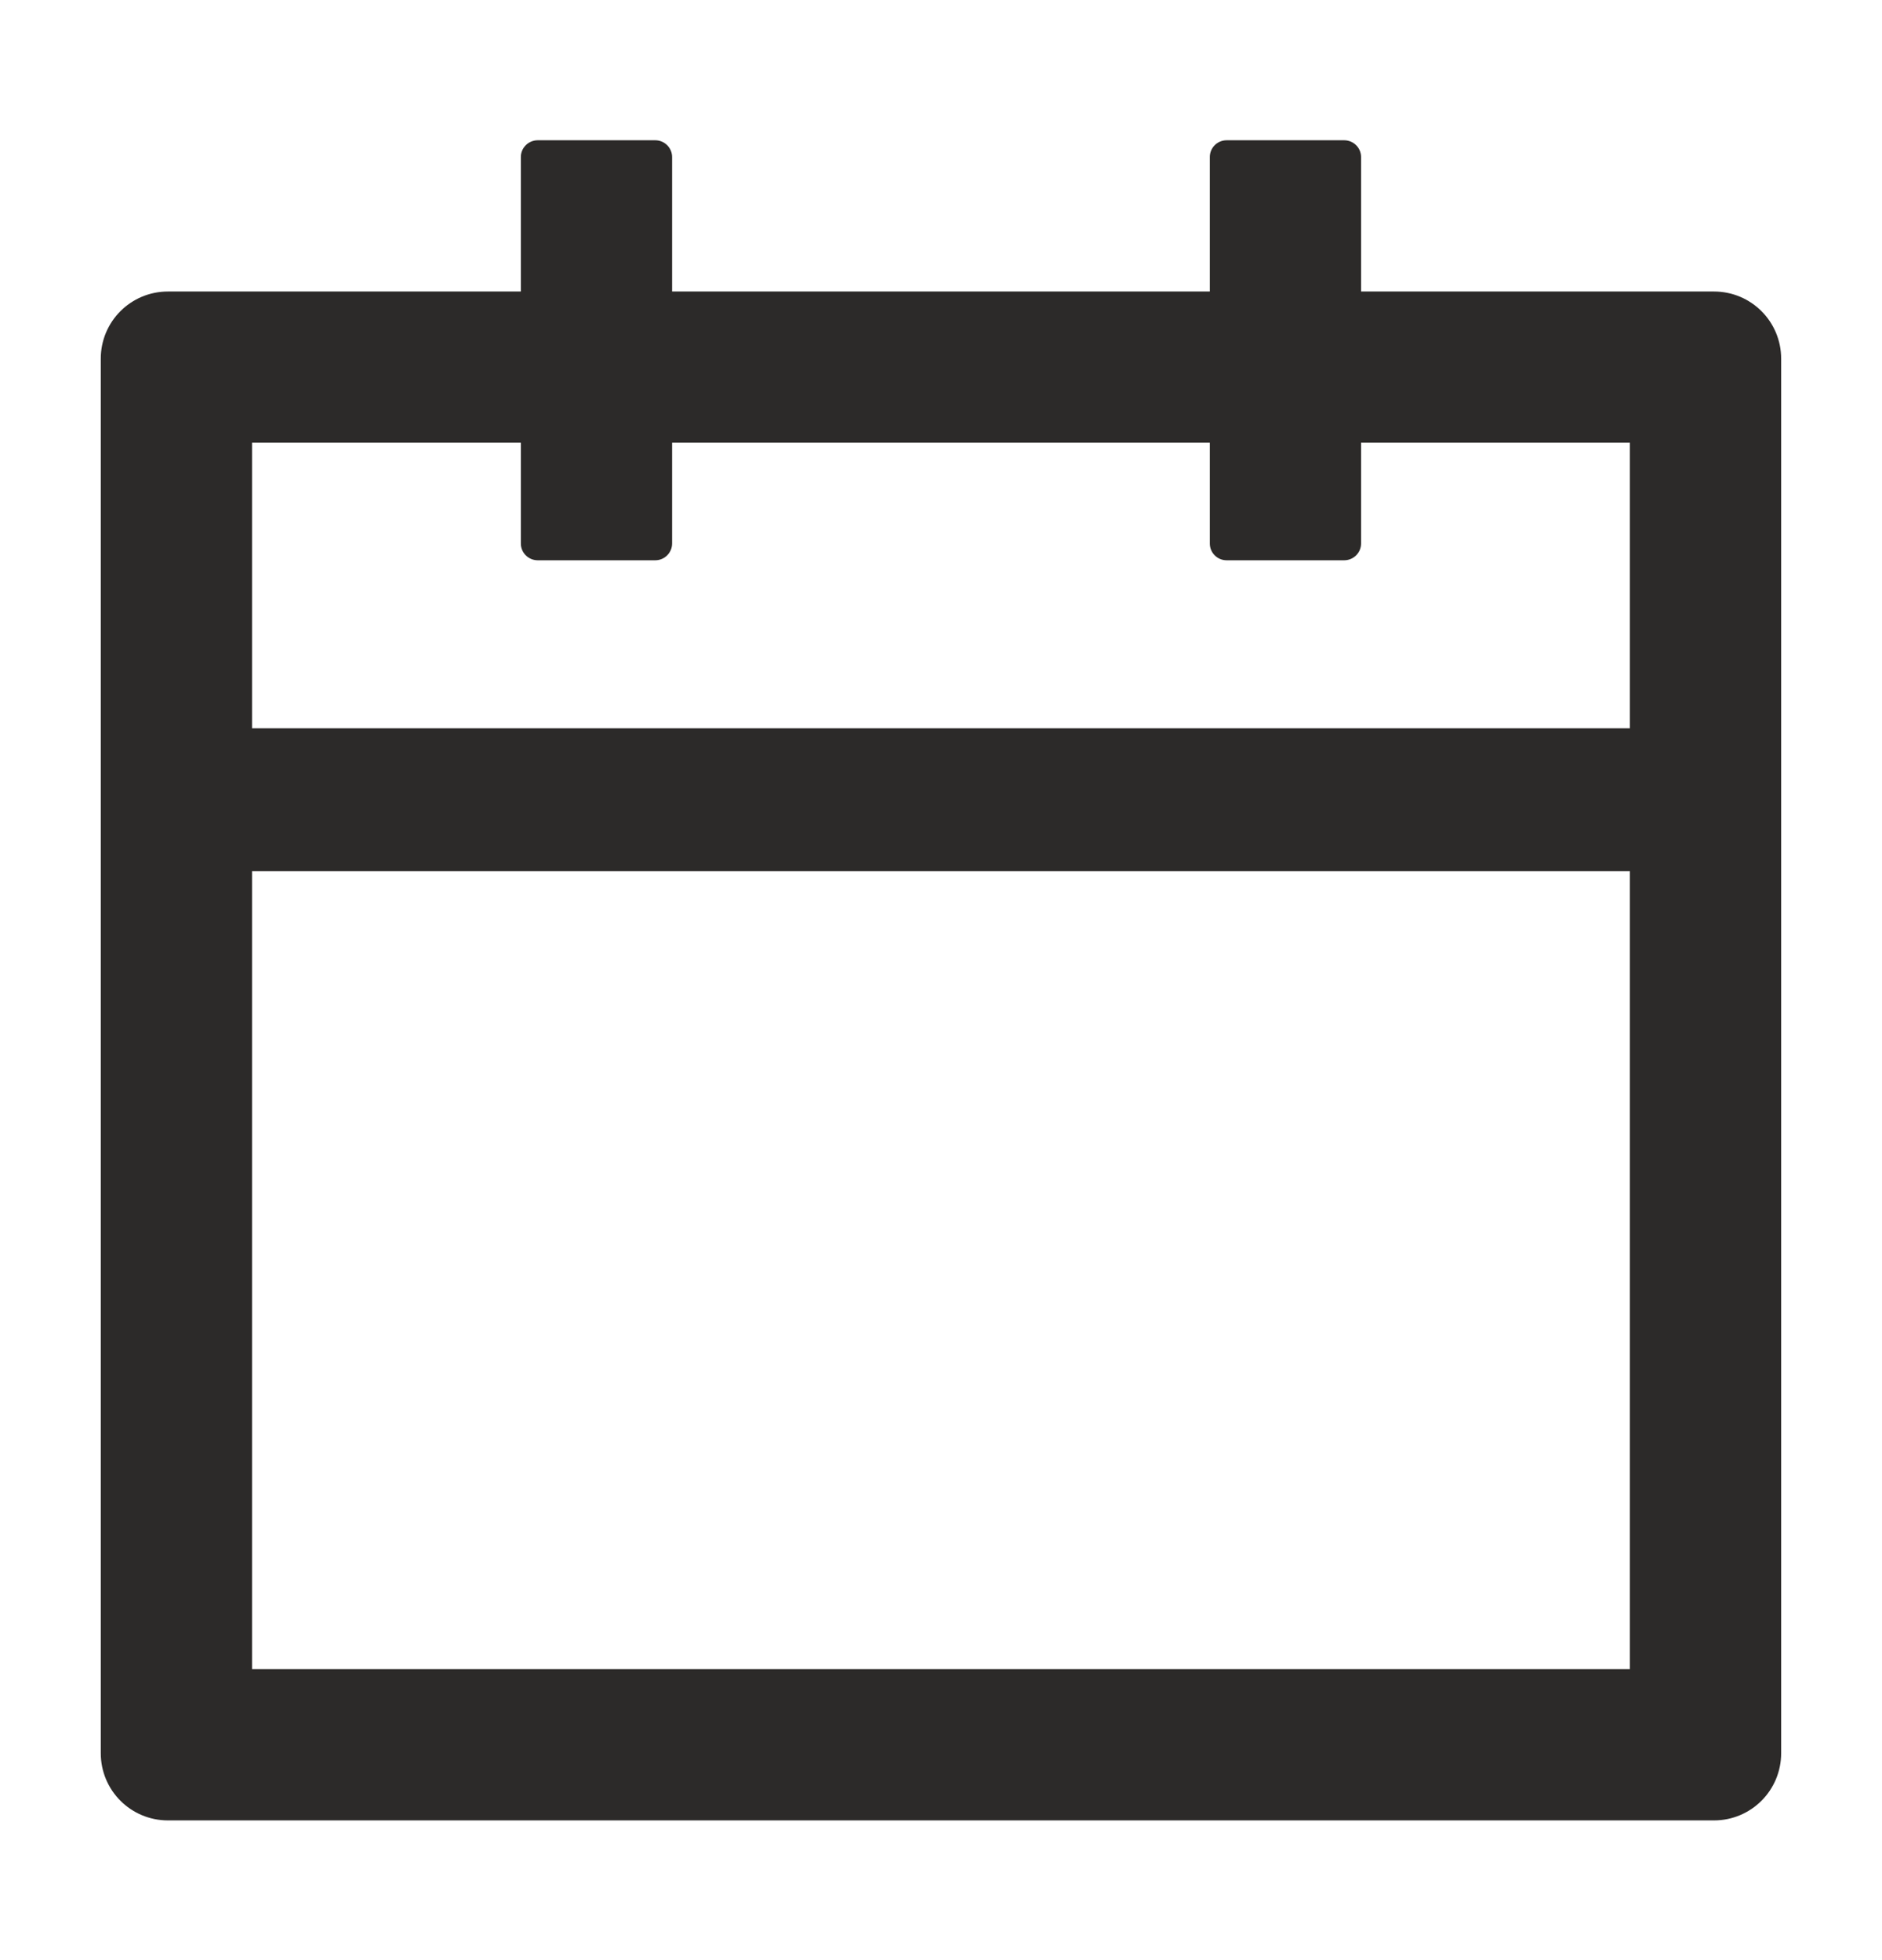 <svg width="24" height="25" viewBox="0 0 24 25" fill="none" xmlns="http://www.w3.org/2000/svg">
<g id="filter">
<path id="Vector" d="M21.857 3.718H17.357V2.003C17.357 1.885 17.26 1.789 17.142 1.789H15.642C15.524 1.789 15.428 1.885 15.428 2.003V3.718H8.571V2.003C8.571 1.885 8.474 1.789 8.357 1.789H6.857C6.739 1.789 6.642 1.885 6.642 2.003V3.718H2.142C1.668 3.718 1.285 4.101 1.285 4.575V22.36C1.285 22.835 1.668 23.218 2.142 23.218H21.857C22.331 23.218 22.714 22.835 22.714 22.36V4.575C22.714 4.101 22.331 3.718 21.857 3.718ZM20.785 21.289H3.214V11.111H20.785V21.289ZM3.214 9.289V5.646H6.642V6.932C6.642 7.05 6.739 7.146 6.857 7.146H8.357C8.474 7.146 8.571 7.05 8.571 6.932V5.646H15.428V6.932C15.428 7.05 15.524 7.146 15.642 7.146H17.142C17.26 7.146 17.357 7.05 17.357 6.932V5.646H20.785V9.289H3.214Z" fill="#2C2A29"/>
</g>
</svg>
